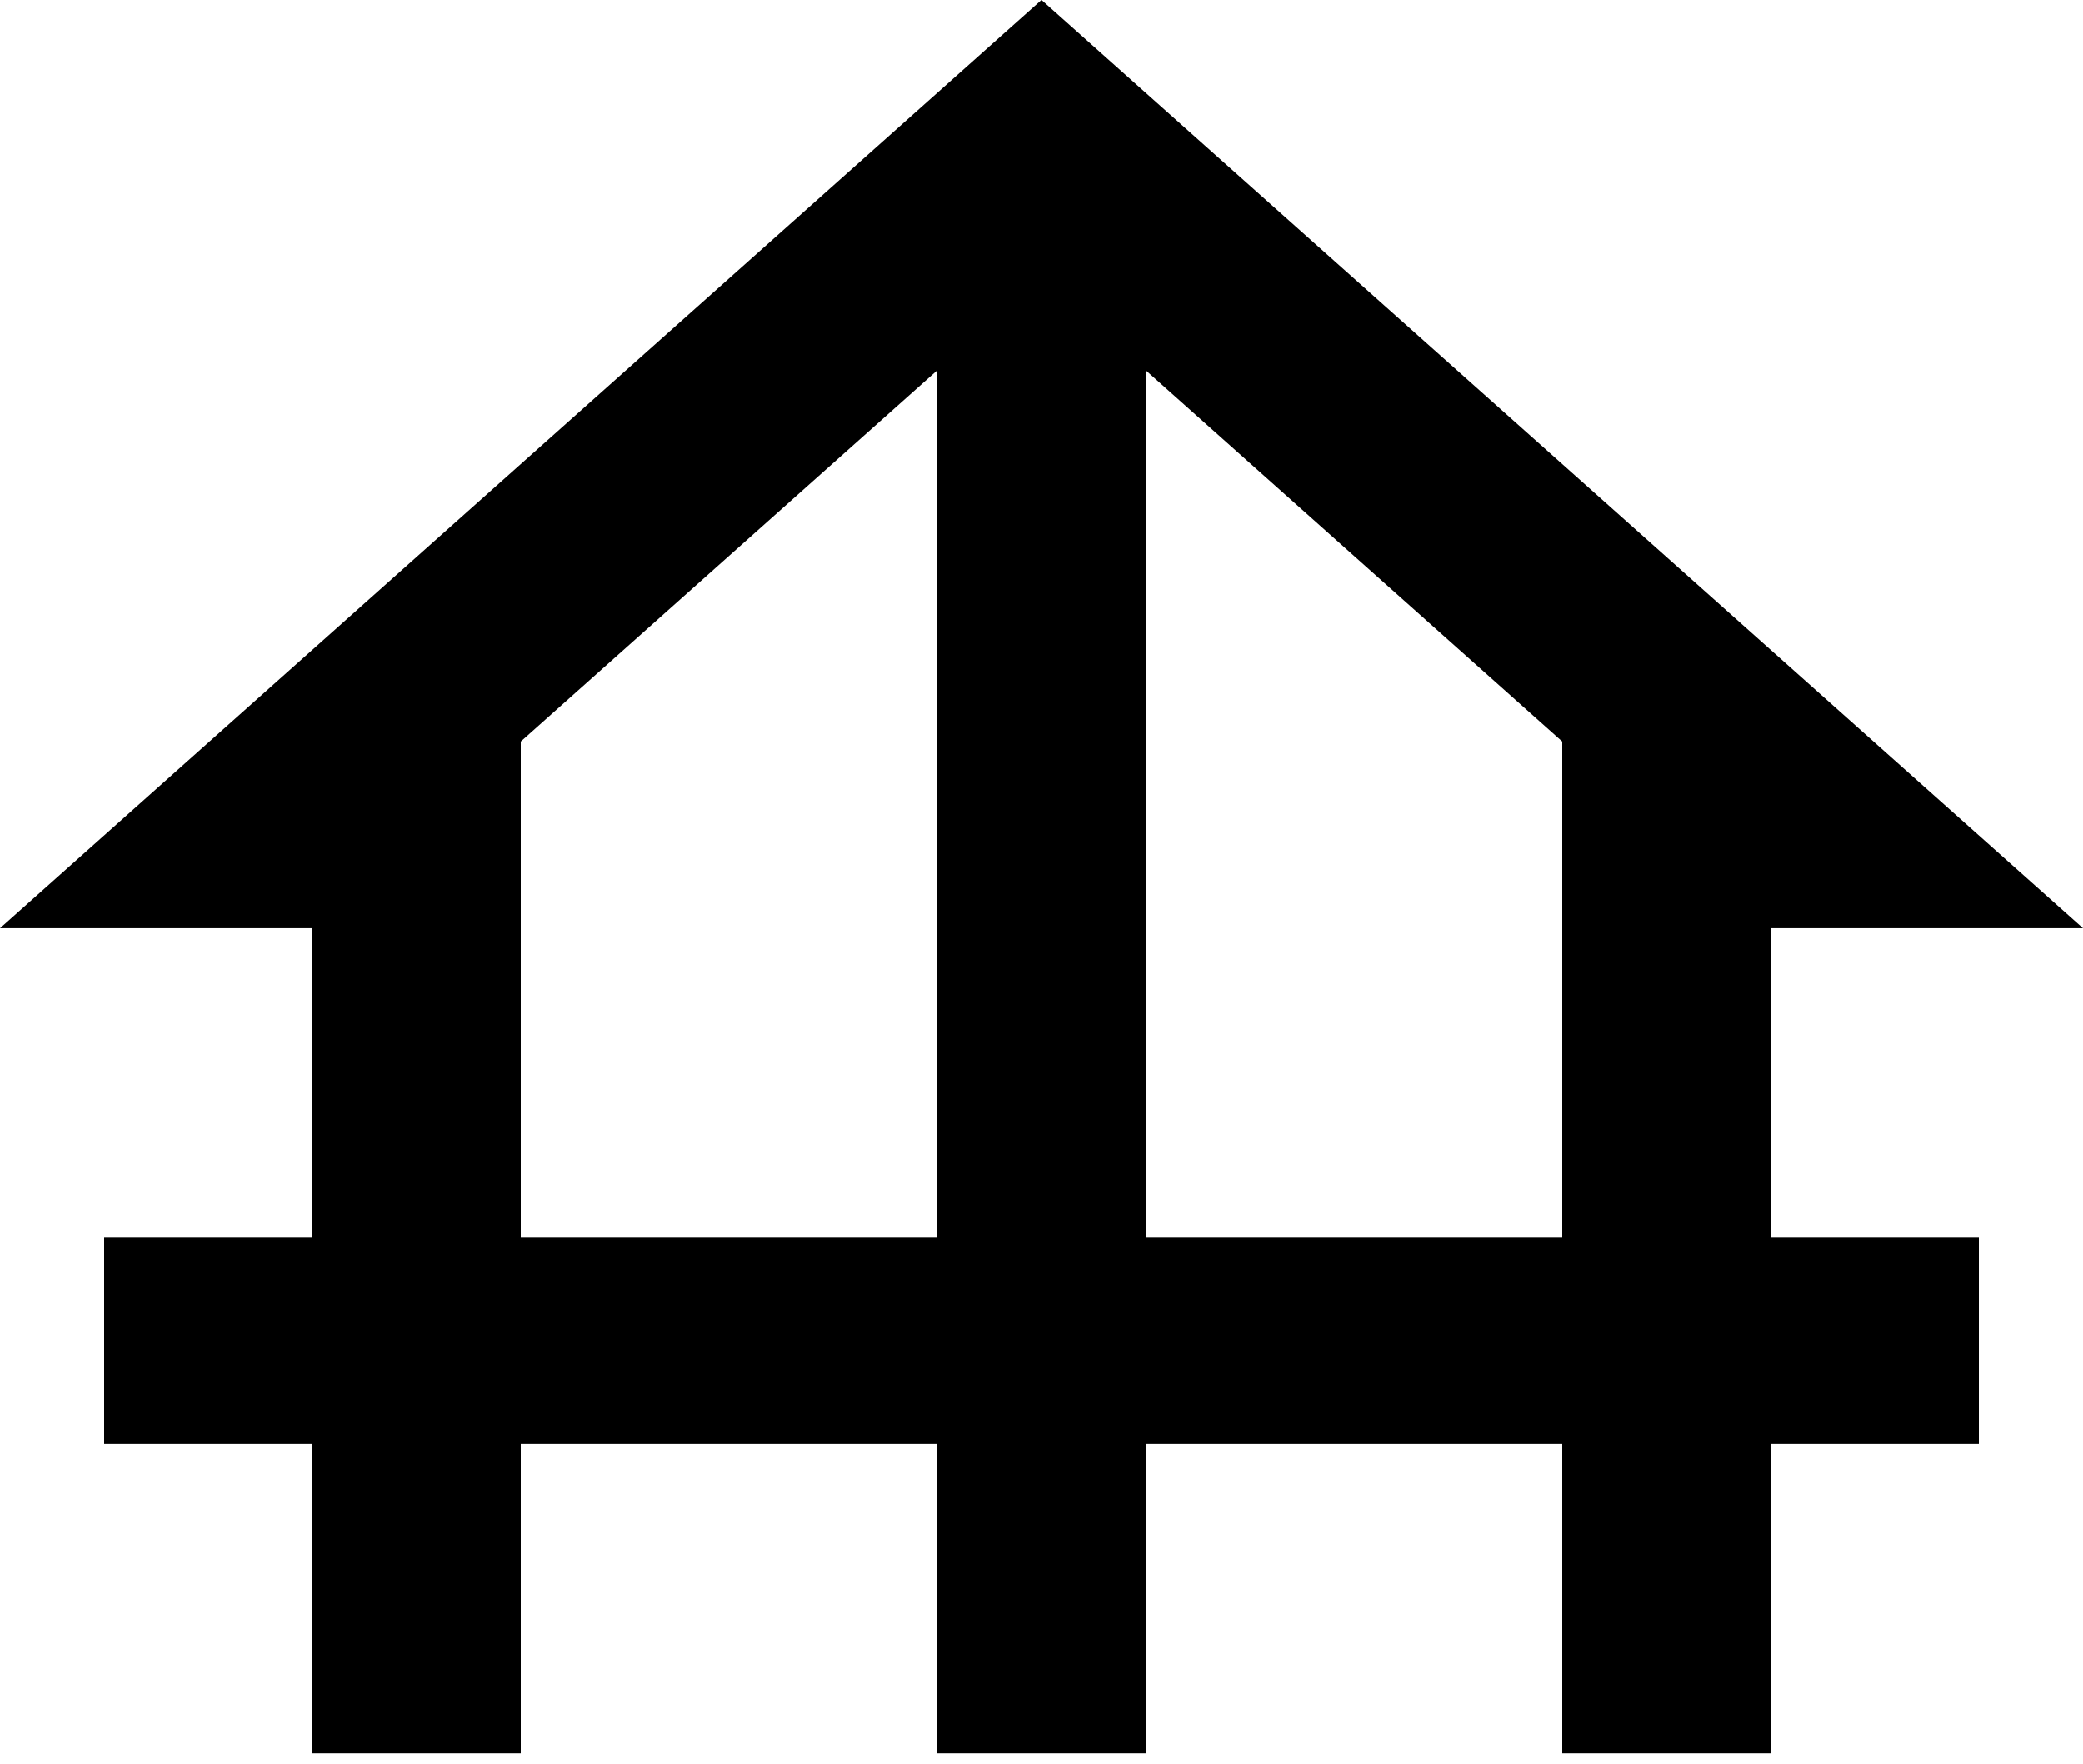 <svg width="150" height="127" viewBox="0 0 150 127" fill="none" xmlns="http://www.w3.org/2000/svg">
<path d="M127.5 66.838H150L75 0L0 66.838H22.5V89.118H7.5V103.971H22.5V126.25H37.5V103.971H67.5V126.25H82.5V103.971H112.5V126.25H127.5V103.971H142.5V89.118H127.5V66.838ZM37.5 89.118V53.396L67.5 26.661V89.118H37.5ZM82.5 89.118V26.661L112.5 53.396V89.118H82.5Z" fill="black"/>
</svg>
